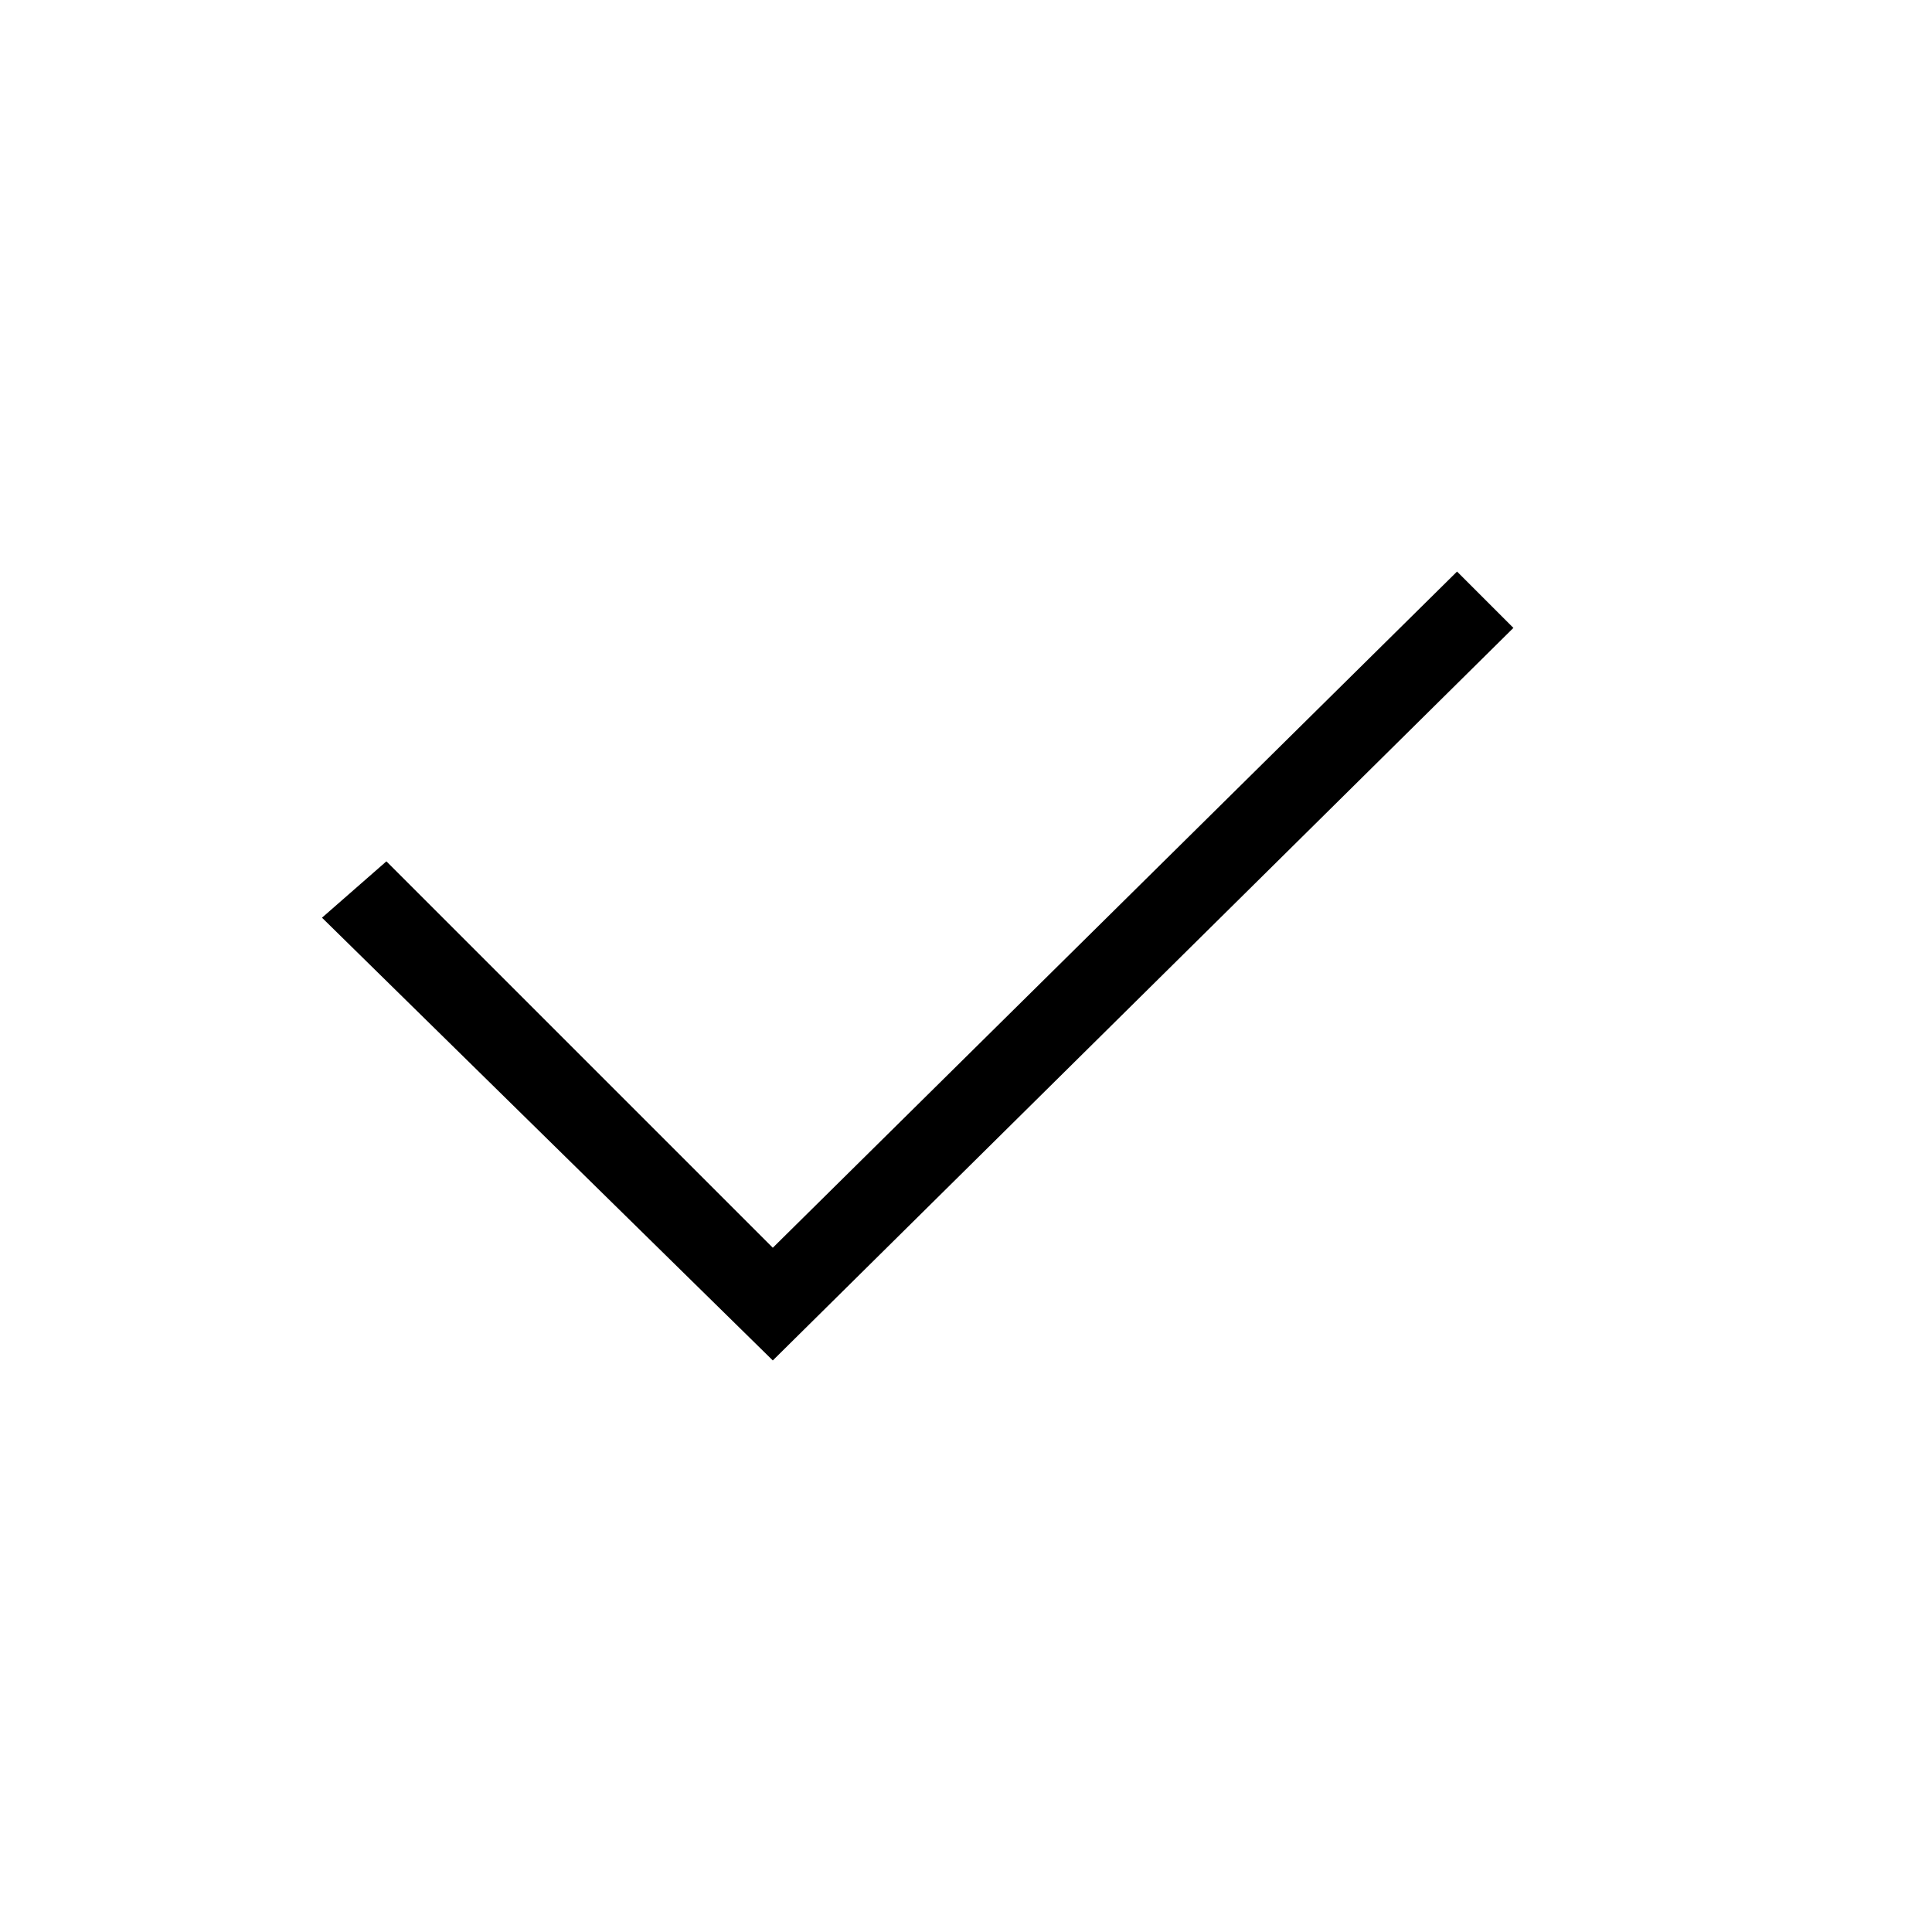 <svg xmlns="http://www.w3.org/2000/svg" width="24" height="24"
     viewBox="0 0 24 24">
  <title>Check</title>
  <g>
    <path d="M9.6,16.9,4,11.4l.8-.7,4.8,4.8,8.5-8.4.7.7Z"/>
  </g>
  <g>
    <rect width="24" height="24" fill="none"/>
  </g>
</svg>

